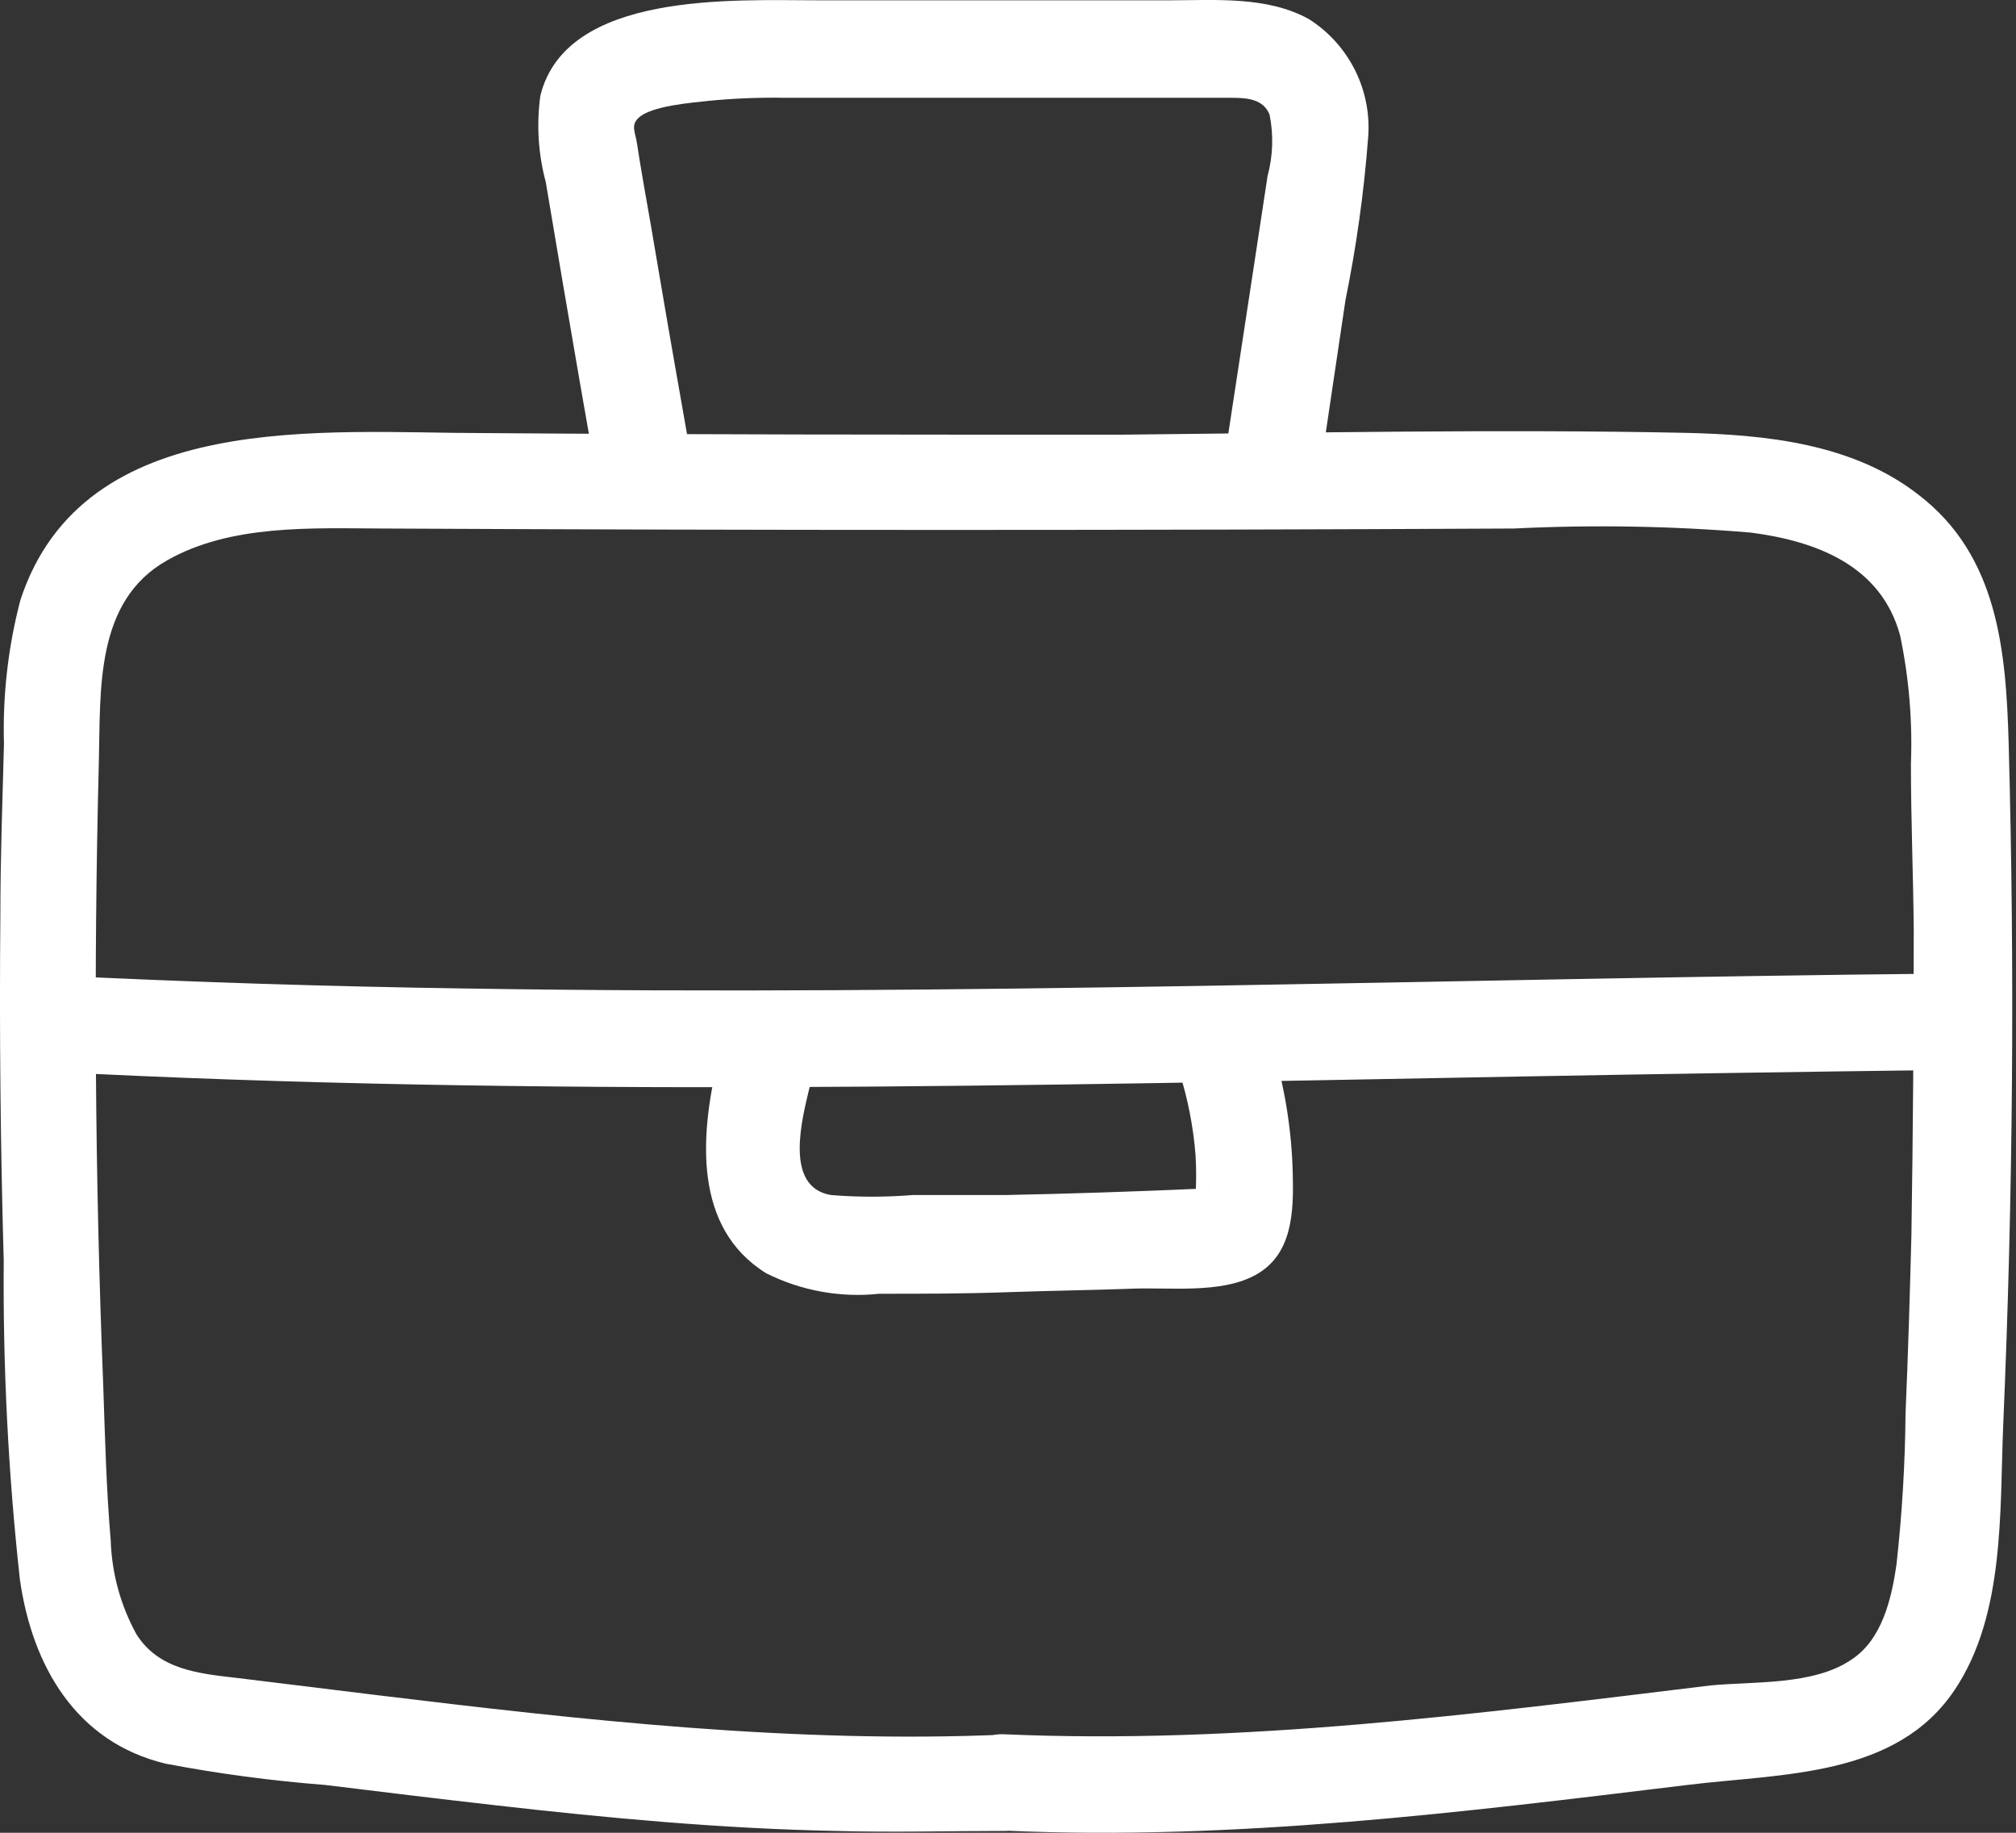 <svg width="33" height="30" viewBox="0 0 33 30" fill="none" xmlns="http://www.w3.org/2000/svg">
<rect x="0" y="0" width="33" height="30" fill="#333333" stroke="none"/>
<path d="M16.472 29.966C20.206 30.13 23.922 29.667 27.622 29.217C29.163 29.027 31.04 29.099 32 27.655C32.821 26.426 32.732 24.73 32.791 23.316C32.951 19.603 32.981 15.889 32.88 12.174C32.837 10.655 32.707 9.097 31.406 8.1C30.329 7.258 28.902 7.115 27.584 7.085C24.516 7.022 21.435 7.085 18.366 7.115C14.894 7.115 11.417 7.115 7.945 7.089C5.322 7.089 1.37 6.668 0.334 9.821C0.133 10.589 0.042 11.381 0.065 12.174C0.04 13.113 0.006 14.047 0.006 14.986C-0.011 16.86 0.007 18.742 0.061 20.63C0.047 22.377 0.135 24.122 0.326 25.858C0.528 27.264 1.239 28.514 2.708 28.868C3.572 29.033 4.445 29.149 5.322 29.217C6.248 29.331 7.178 29.444 8.104 29.549C9.957 29.76 11.817 29.933 13.682 29.97C14.612 29.996 15.542 29.97 16.472 29.97C17.483 29.928 17.491 28.346 16.472 28.392C13.017 28.544 9.573 28.16 6.147 27.744L3.883 27.466C3.251 27.394 2.599 27.331 2.233 26.75C1.973 26.277 1.829 25.749 1.812 25.21C1.74 24.368 1.719 23.526 1.69 22.684C1.555 19.283 1.531 15.881 1.618 12.477C1.648 11.29 1.551 9.842 2.734 9.173C3.777 8.579 5.108 8.647 6.265 8.651C12.438 8.682 18.612 8.682 24.785 8.651C26.078 8.587 27.373 8.61 28.662 8.718C29.727 8.857 30.792 9.253 31.103 10.402C31.248 11.094 31.307 11.8 31.28 12.507C31.28 13.412 31.318 14.312 31.326 15.217C31.326 16.878 31.314 18.544 31.288 20.213C31.263 21.186 31.234 22.158 31.192 23.131C31.185 23.957 31.135 24.784 31.044 25.605C30.964 26.165 30.809 26.839 30.304 27.167C29.689 27.588 28.704 27.521 28.001 27.588C24.167 28.055 20.315 28.556 16.443 28.388C15.458 28.341 15.458 29.92 16.472 29.966Z" fill="white"/>
<path d="M11.312 7.481C11.131 6.458 10.95 5.431 10.777 4.408C10.697 3.928 10.613 3.448 10.529 2.973C10.495 2.767 10.457 2.552 10.428 2.354C10.398 2.156 10.323 2.055 10.449 1.933C10.651 1.731 11.333 1.681 11.598 1.651C12.018 1.61 12.439 1.593 12.861 1.601H18.834C19.276 1.601 19.726 1.601 20.168 1.601C20.416 1.601 20.681 1.622 20.782 1.878C20.849 2.21 20.837 2.553 20.749 2.88L20.534 4.295L20.071 7.329C20.024 7.532 20.055 7.744 20.159 7.924C20.263 8.104 20.432 8.238 20.631 8.297C20.833 8.351 21.048 8.323 21.229 8.22C21.411 8.117 21.545 7.947 21.603 7.746L22.024 4.913C22.202 4.039 22.326 3.155 22.394 2.266C22.427 1.883 22.354 1.498 22.183 1.154C22.012 0.81 21.751 0.519 21.426 0.313C20.744 -0.066 19.894 0.005 19.145 0.005H13.366C12.019 0.005 9.266 -0.146 8.845 1.567C8.78 2.04 8.81 2.52 8.934 2.981L9.211 4.623C9.397 5.717 9.586 6.807 9.78 7.902C9.956 8.899 11.463 8.478 11.303 7.481H11.312Z" fill="white"/>
<path d="M0.798 17.541C8.82 17.962 16.855 17.768 24.882 17.621C27.172 17.579 29.463 17.544 31.756 17.515C32.77 17.515 32.77 15.929 31.756 15.937C23.725 16.017 15.694 16.308 7.663 16.181C5.364 16.148 3.076 16.075 0.798 15.962C-0.221 15.912 -0.217 17.49 0.798 17.541Z" fill="white"/>
<path d="M11.741 17.402C11.467 18.585 11.341 20.096 12.541 20.841C13.113 21.128 13.756 21.245 14.393 21.177C15.087 21.177 15.778 21.177 16.472 21.152C17.167 21.127 17.857 21.119 18.547 21.093C19.162 21.072 19.97 21.173 20.526 20.883C21.161 20.555 21.178 19.839 21.161 19.199C21.143 18.497 21.032 17.801 20.829 17.128C20.534 16.16 19.01 16.573 19.305 17.549C19.445 17.991 19.534 18.447 19.57 18.909C19.583 19.127 19.583 19.347 19.57 19.565C19.57 20.113 19.768 19.397 19.81 19.46C19.732 19.452 19.653 19.452 19.574 19.46C18.535 19.506 17.499 19.54 16.46 19.561C15.954 19.561 15.445 19.561 14.94 19.561C14.495 19.597 14.047 19.597 13.602 19.561C12.823 19.431 13.134 18.298 13.252 17.797C13.484 16.808 11.96 16.387 11.729 17.377L11.741 17.402Z" fill="white"/>
</svg>

